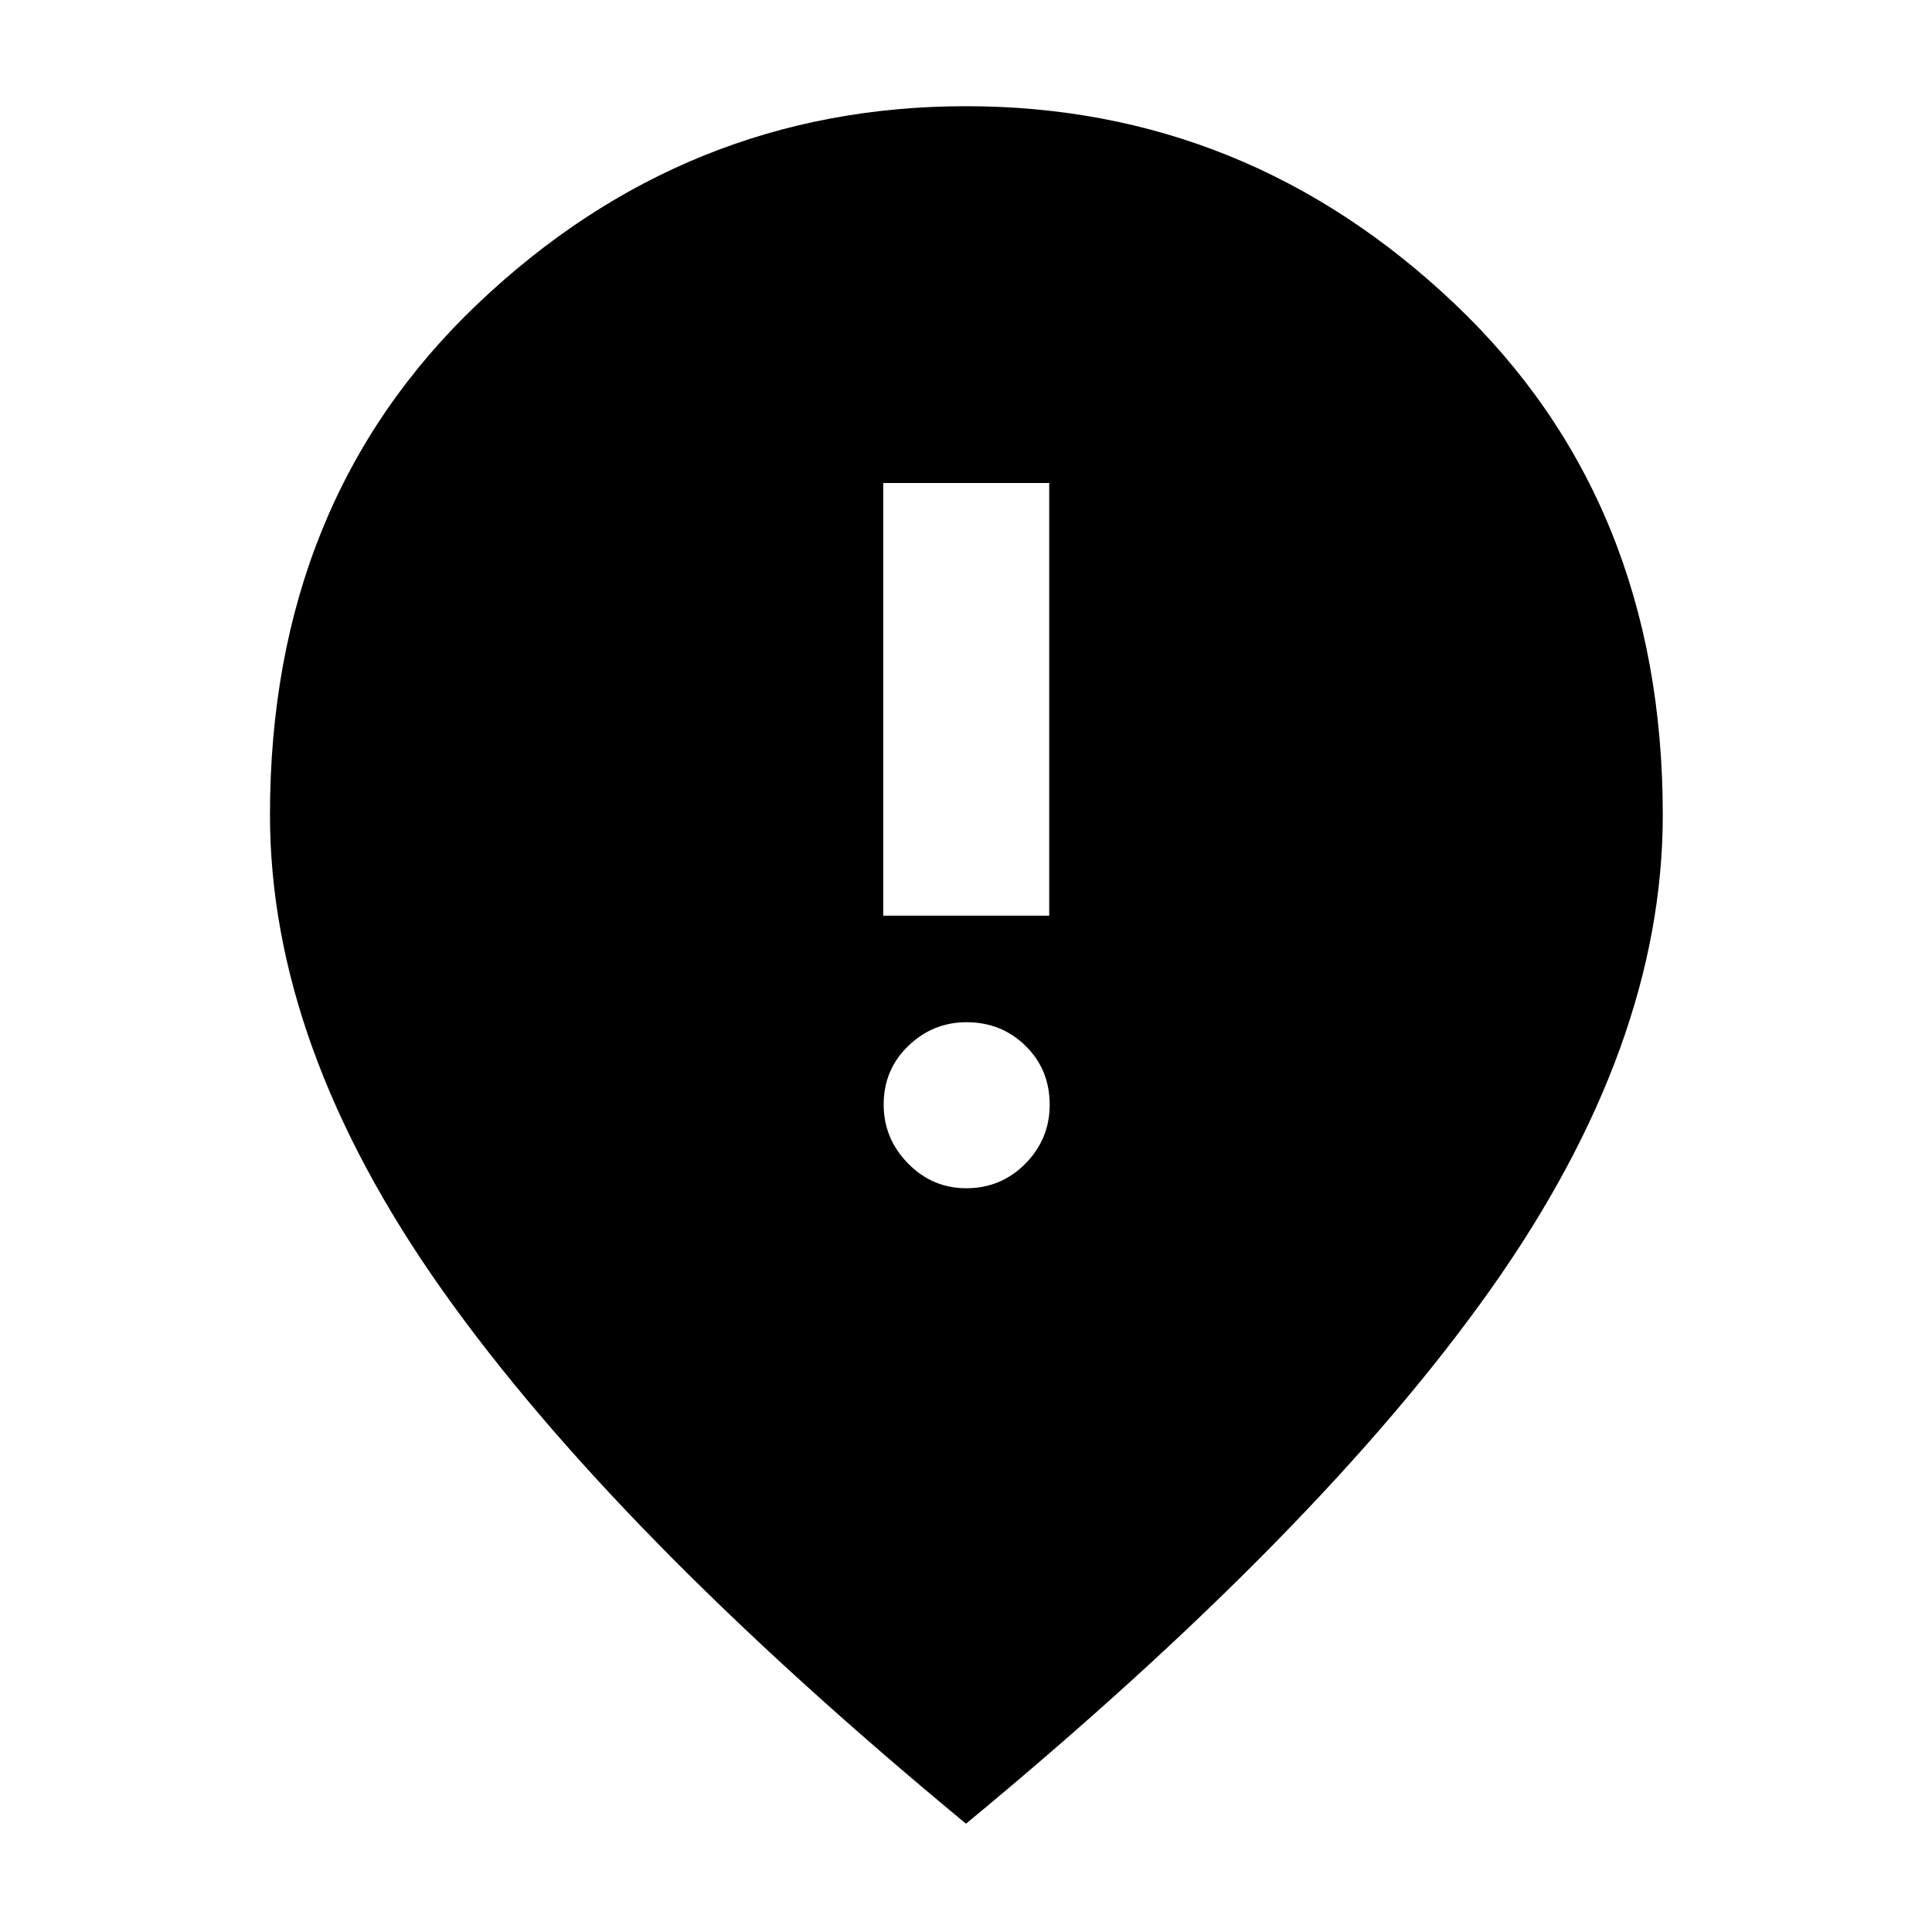 <svg xmlns="http://www.w3.org/2000/svg" height="40" viewBox="0 -960 960 960" width="40"><path d="M438.86-505.01h82.49V-720h-82.49v214.99Zm41.29 135.44q17.27 0 29.35-12.21 12.08-12.22 12.08-29.31 0-17.47-11.98-29.22-11.97-11.75-29.36-11.75-16.73 0-28.94 11.79-12.21 11.8-12.21 29.1 0 16.92 12.08 29.26t28.98 12.34ZM480-53.81q-175.32-144.9-260.59-265.65-85.26-120.74-85.26-235.63 0-155.81 103.25-253.98 103.26-98.16 242.6-98.16 139.34 0 242.78 98.16 103.45 98.17 103.45 253.98 0 114.89-85.45 235.63Q655.32-198.71 480-53.81Z"/></svg>